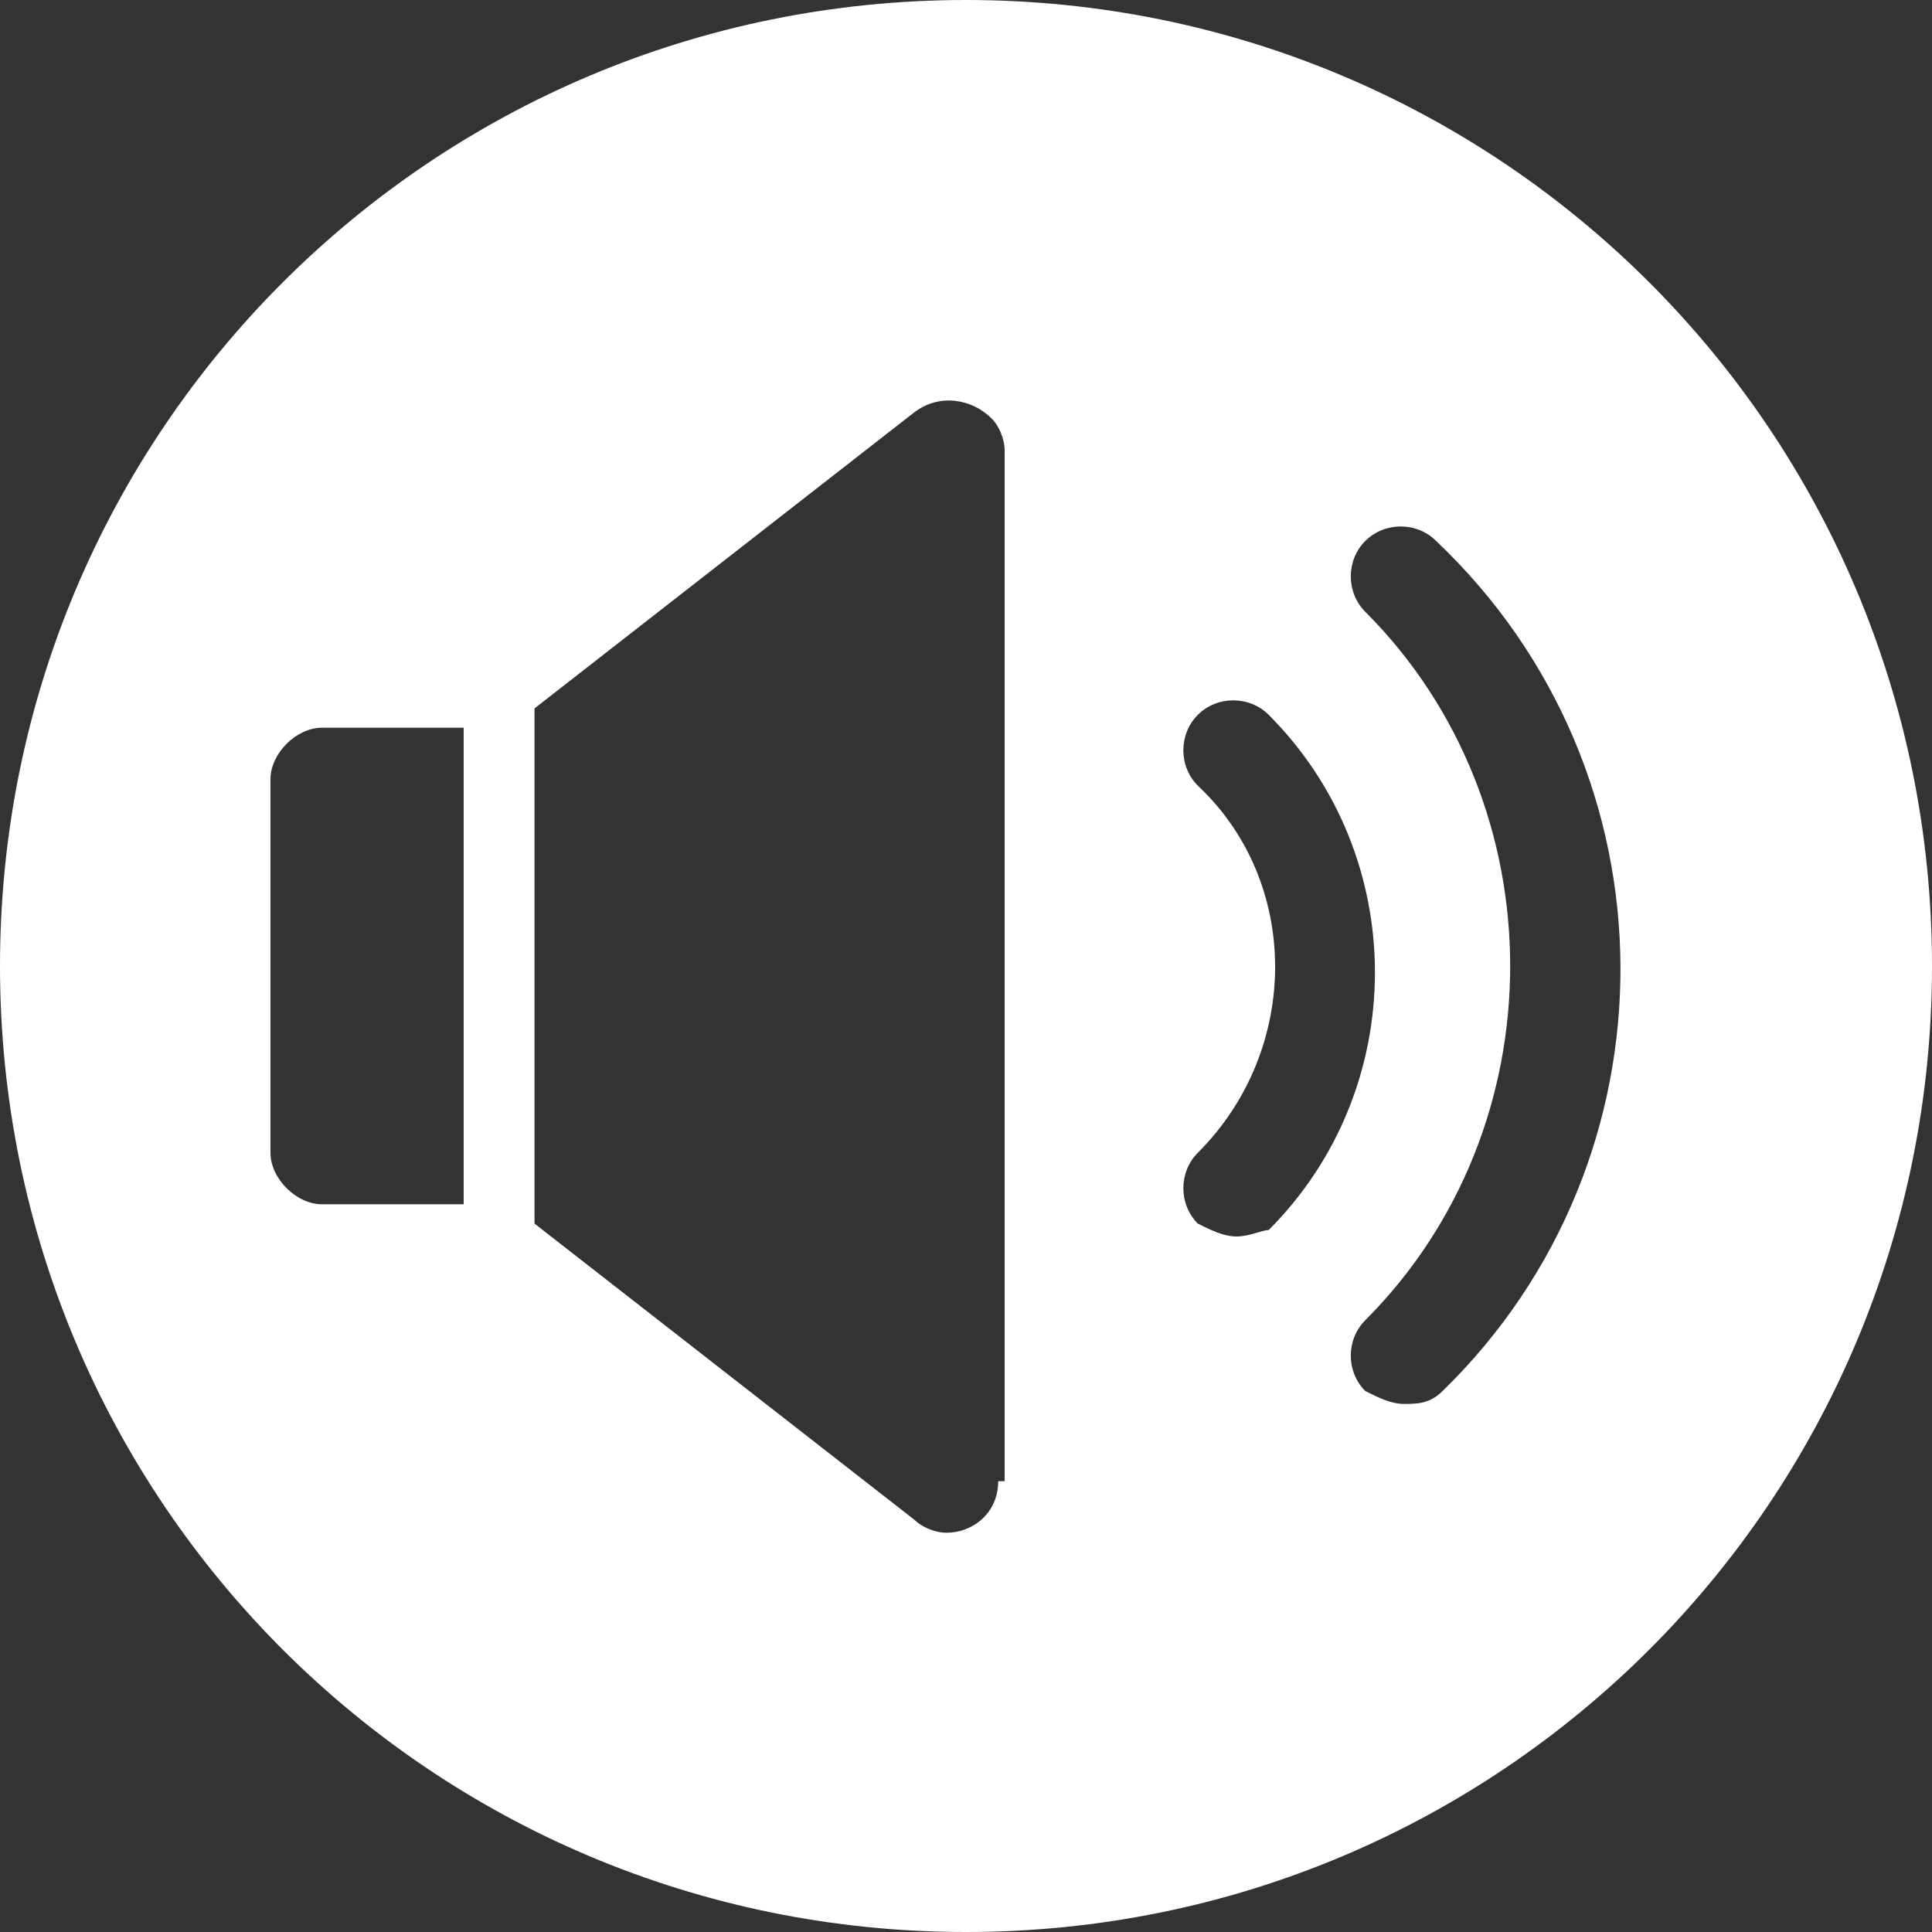 <?xml version="1.0" encoding="utf-8"?>
<!-- Generator: Adobe Illustrator 23.0.3, SVG Export Plug-In . SVG Version: 6.00 Build 0)  -->
<svg version="1.1" id="Слой_1" xmlns="http://www.w3.org/2000/svg" xmlns:xlink="http://www.w3.org/1999/xlink" x="0px" y="0px"
	 viewBox="0 0 30 30" style="enable-background:new 0 0 30 30;" xml:space="preserve">
<rect x="0" y="0" width="30" height="30" fill="#333333" stroke="none"/>
<style type="text/css">
	.st0{fill-rule:evenodd;clip-rule:evenodd;fill:#FFFFFF;}
</style>
<path class="st0" d="M15,0C6.7,0,0,6.7,0,15s6.7,15,15,15c8.3,0,15-6.7,15-15S23.3,0,15,0z M7.2,18.7H5c-0.4,0-0.8-0.4-0.8-0.8v-5.8
	c0-0.4,0.4-0.8,0.8-0.8h2.2V18.7z M15.5,23c0,0.5-0.4,0.8-0.8,0.8c-0.2,0-0.4-0.1-0.5-0.2L8.3,19V11l5.9-4.6
	c0.4-0.3,0.9-0.2,1.2,0.1c0.1,0.1,0.2,0.3,0.2,0.5V23z M19.2,19.2c-0.2,0-0.4-0.1-0.6-0.2c-0.3-0.3-0.3-0.8,0-1.1
	c1.6-1.6,1.6-4.2,0-5.7c-0.3-0.3-0.3-0.8,0-1.1c0.3-0.3,0.8-0.3,1.1,0c2.2,2.2,2.2,5.8,0,8C19.6,19.1,19.4,19.2,19.2,19.2z
	 M22.4,21.6c-0.2,0.2-0.4,0.2-0.6,0.2c-0.2,0-0.4-0.1-0.6-0.2c-0.3-0.3-0.3-0.8,0-1.1c3-3,3-8,0-11c-0.3-0.3-0.3-0.8,0-1.1
	s0.8-0.3,1.1,0C26.1,12,26.1,18,22.4,21.6z"/>
</svg>
